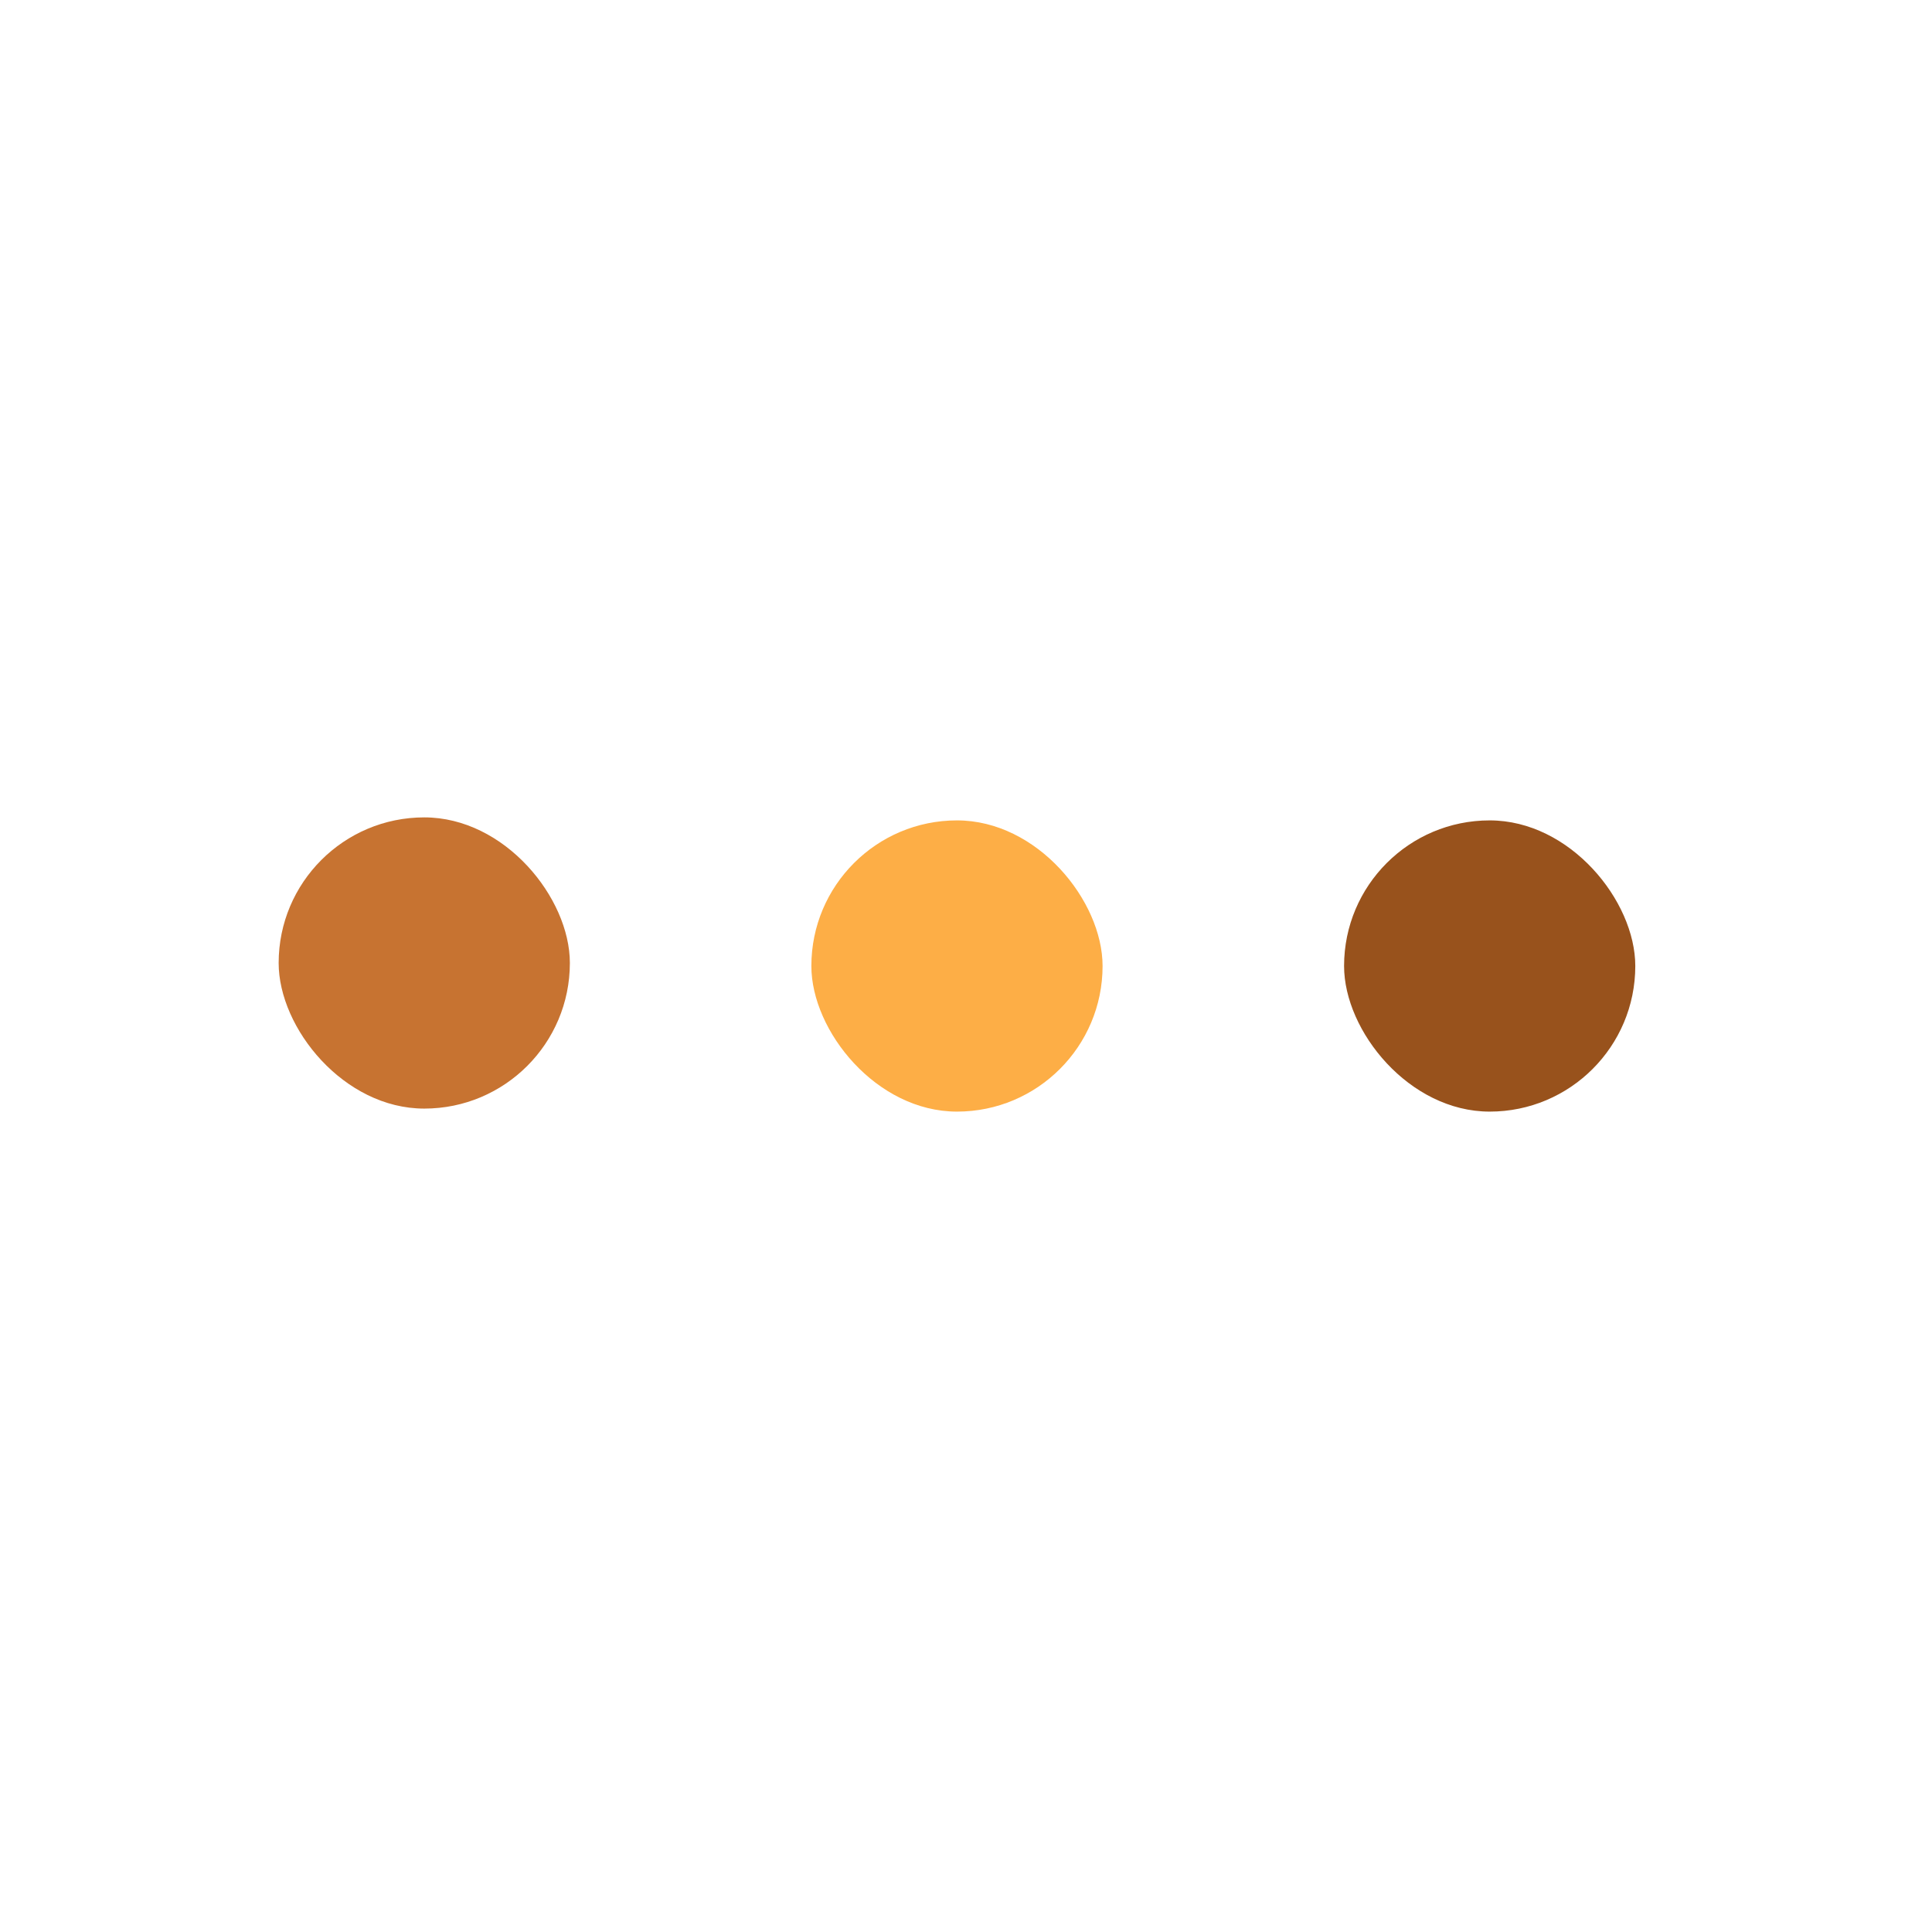 <svg viewBox="0 0 104 104" fill="none" xmlns="http://www.w3.org/2000/svg">
<g class="dot-group">
    <rect x="15" y="44" width="15.676" height="15.676" rx="7.838" fill="#C77331"/>
    <rect x="43.676" y="44.162" width="15.676" height="15.676" rx="7.838" fill="#FDAE46"/>
    <rect x="72.352" y="44.162" width="15.676" height="15.676" rx="7.838" fill="#98521C"/>
</g>
</svg>
